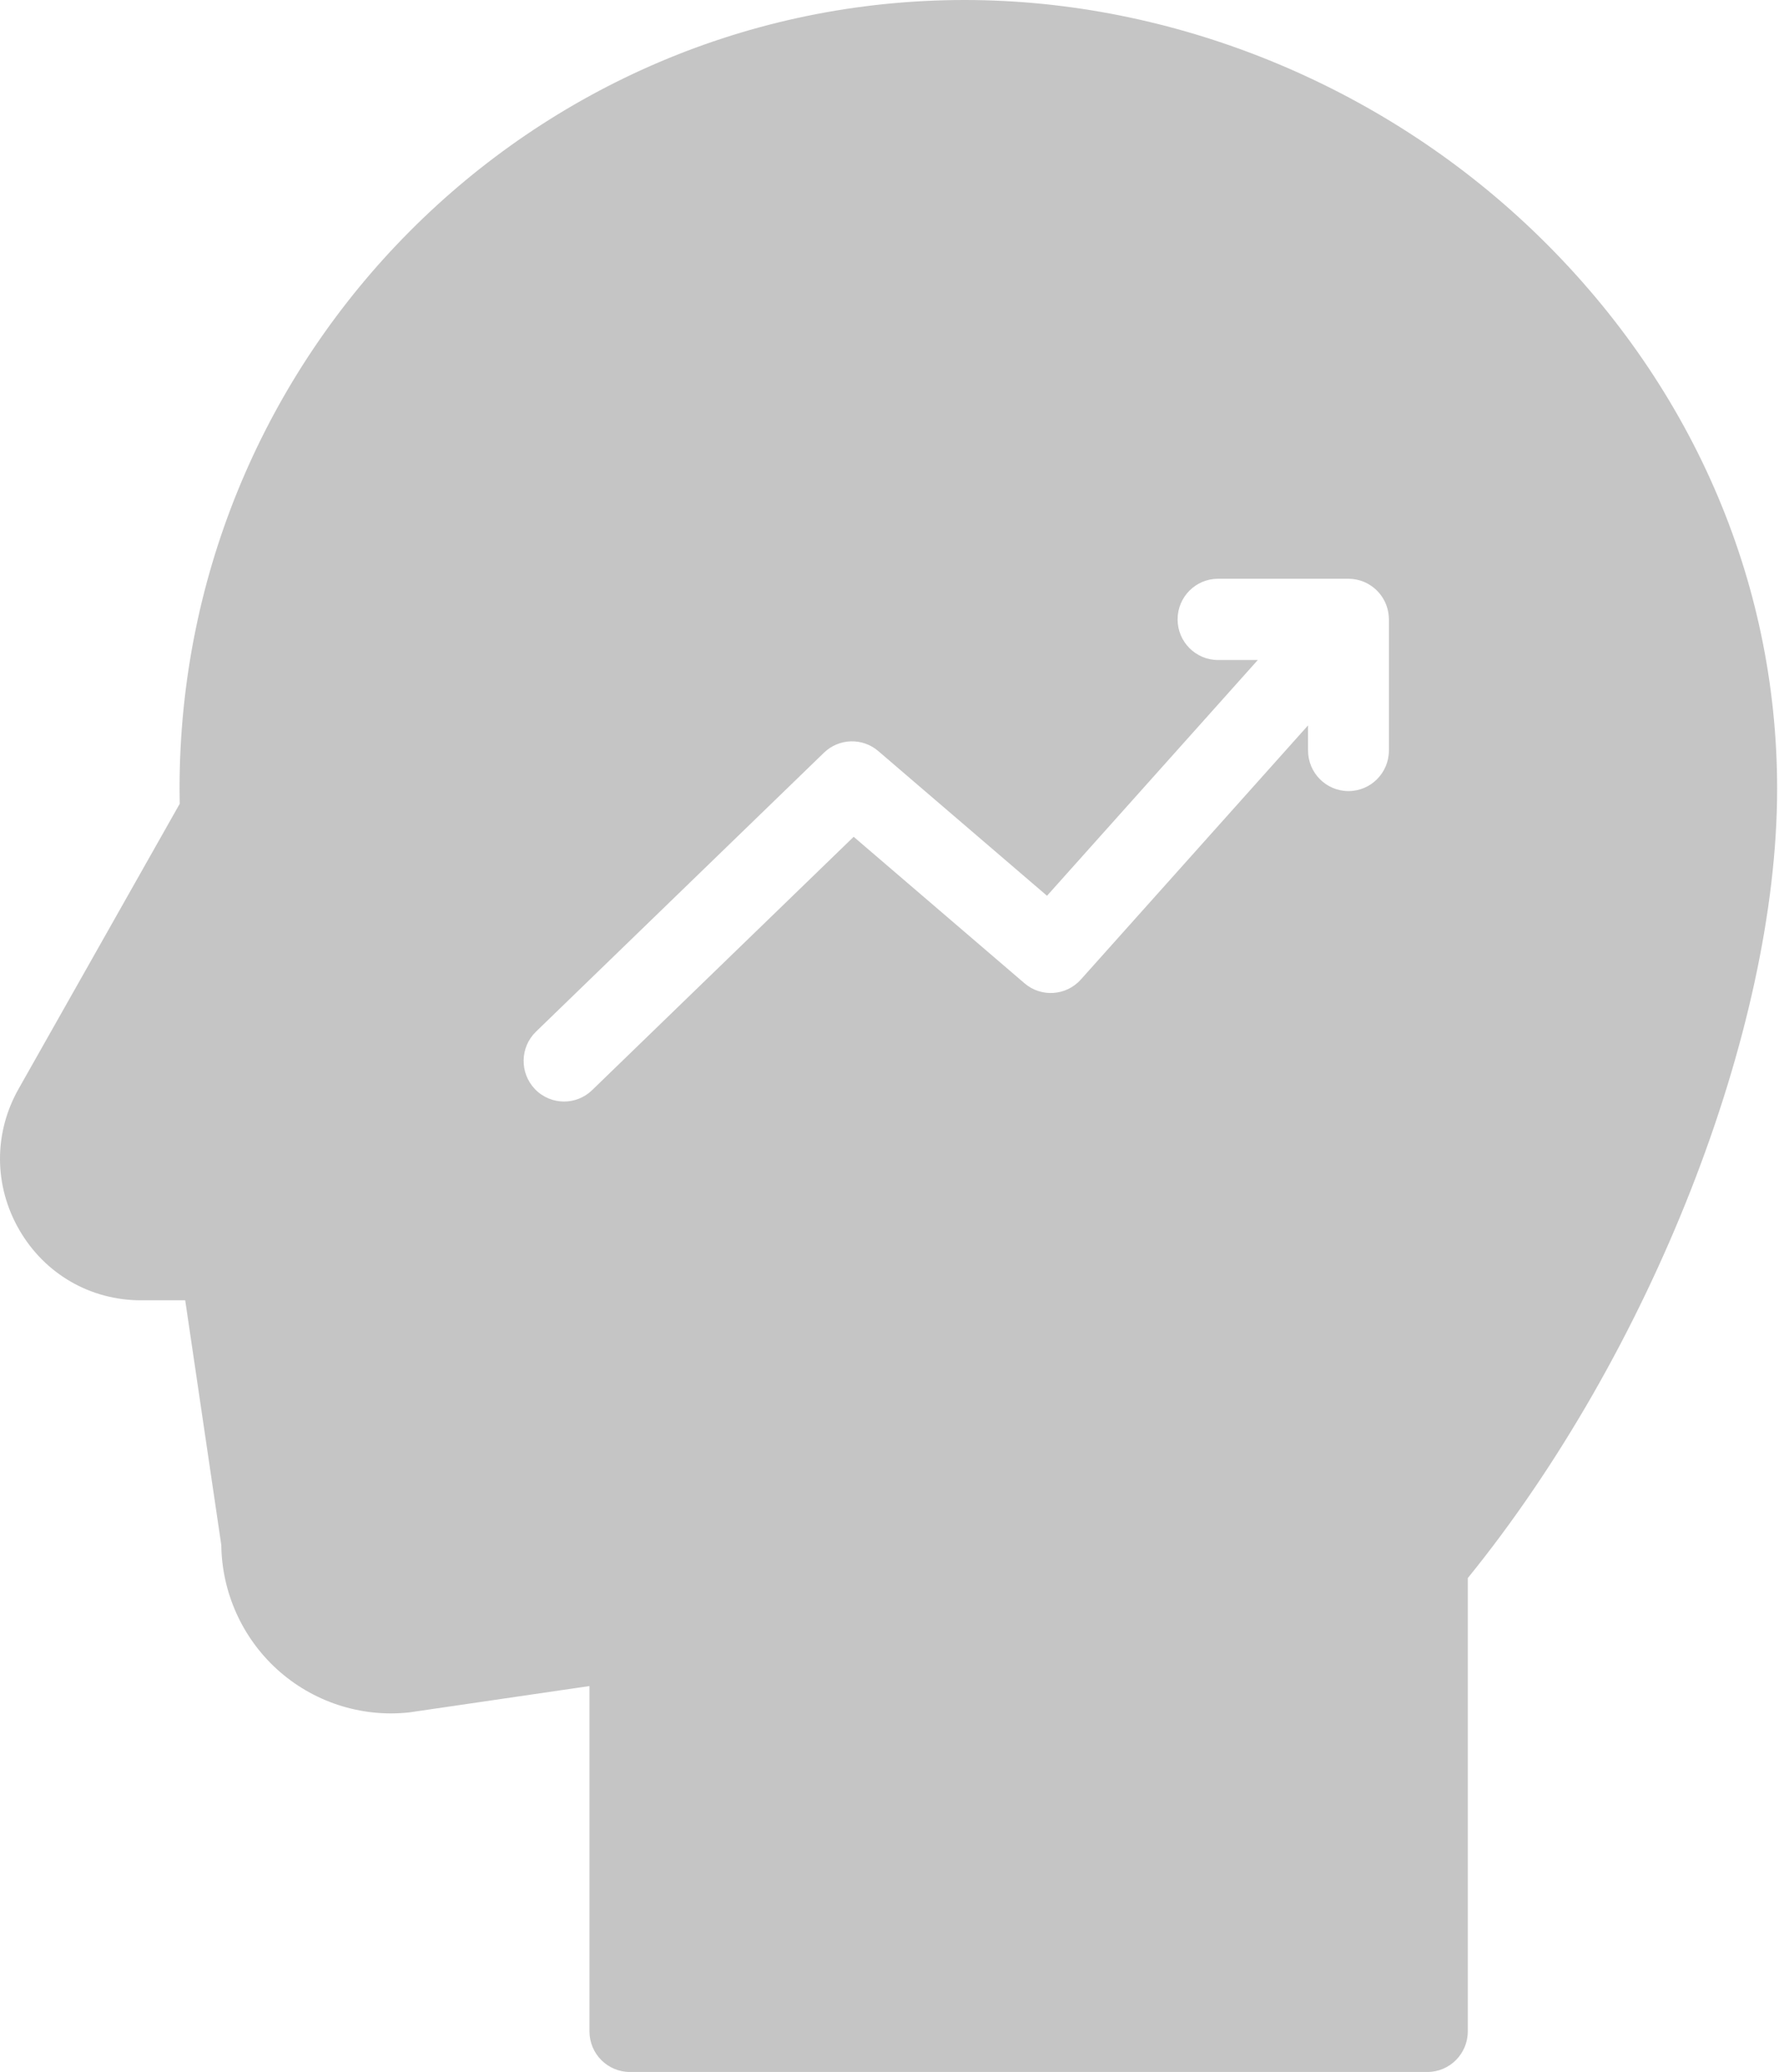 <?xml version="1.0" encoding="UTF-8"?>
<svg width="292px" height="340px" viewBox="0 0 292 340" version="1.1" xmlns="http://www.w3.org/2000/svg" xmlns:xlink="http://www.w3.org/1999/xlink">
    <!-- Generator: Sketch 61 (89581) - https://sketch.com -->
    <title>noun_success_1354985</title>
    <desc>Created with Sketch.</desc>
    <g id="Page-1" stroke="none" stroke-width="1" fill="none" fill-rule="evenodd">
        <g id="Artboard" transform="translate(-25, -1)" fill="#C5C5C5" fill-rule="nonzero">
            <g id="noun_success_1354985" transform="translate(25, 1)">
                <g id="Group">
                    <g id="Shape">
                        <path d="M227.971,123.145 C227.971,126.827 225,129.812 221.335,129.812 C217.67,129.812 214.699,126.827 214.699,123.145 L214.699,119.034 L177.405,160.737 C174.998,163.427 170.897,163.7 168.16,161.353 L140.119,137.313 L97.188,178.889 C95.9,180.136 94.24,180.756 92.582,180.756 C90.843,180.756 89.106,180.073 87.804,178.716 C85.26,176.065 85.337,171.845 87.976,169.29 L135.242,123.517 C137.7,121.136 141.557,121.017 144.155,123.245 L171.854,146.992 L206.452,108.305 L199.925,108.305 C196.26,108.305 193.288,105.32 193.288,101.638 C193.288,97.956 196.26,94.971 199.925,94.971 L221.335,94.971 C221.377,94.971 221.418,94.977 221.46,94.977 C221.586,94.98 221.712,94.987 221.839,94.997 C221.934,95.004 222.03,95.011 222.124,95.023 C222.241,95.037 222.358,95.056 222.476,95.076 C222.575,95.094 222.675,95.111 222.774,95.133 C222.883,95.157 222.991,95.187 223.1,95.217 C223.201,95.245 223.303,95.273 223.401,95.305 C223.506,95.339 223.608,95.379 223.71,95.419 C223.81,95.457 223.91,95.495 224.007,95.538 C224.105,95.581 224.201,95.631 224.298,95.679 C224.396,95.728 224.494,95.777 224.589,95.831 C224.679,95.882 224.767,95.938 224.855,95.994 C224.953,96.056 225.051,96.118 225.145,96.185 C225.225,96.242 225.303,96.302 225.383,96.363 C225.48,96.439 225.576,96.515 225.668,96.596 C225.701,96.625 225.737,96.649 225.77,96.679 C225.81,96.715 225.846,96.757 225.886,96.795 C225.973,96.877 226.058,96.962 226.14,97.049 C226.213,97.125 226.283,97.203 226.352,97.283 C226.422,97.365 226.491,97.449 226.558,97.535 C226.627,97.623 226.694,97.713 226.758,97.804 C226.818,97.888 226.874,97.975 226.929,98.062 C226.99,98.157 227.048,98.253 227.104,98.351 C227.156,98.443 227.205,98.536 227.252,98.631 C227.3,98.727 227.348,98.823 227.391,98.921 C227.437,99.024 227.479,99.129 227.519,99.233 C227.555,99.328 227.591,99.422 227.623,99.518 C227.659,99.629 227.693,99.741 227.724,99.854 C227.75,99.95 227.775,100.045 227.797,100.142 C227.823,100.254 227.845,100.367 227.865,100.482 C227.883,100.586 227.899,100.689 227.912,100.794 C227.926,100.901 227.936,101.009 227.945,101.119 C227.954,101.235 227.959,101.351 227.962,101.467 C227.964,101.525 227.971,101.58 227.971,101.638 L227.971,123.145 Z M251.579,37.798 C226.449,13.777 192.459,0 158.327,0 C87.275,0 29.47,58.069 29.47,129.445 C29.47,130.225 29.479,131.029 29.498,131.897 L3.051,178.677 C-1.06,185.949 -1.014,194.605 3.174,201.832 C7.361,209.059 14.831,213.374 23.156,213.374 L30.4,213.374 L36.323,253.529 C36.415,261.284 39.722,268.685 45.452,273.907 C51.318,279.253 59.201,281.841 67.075,281.007 C67.162,280.997 67.248,280.987 67.334,280.974 L96.752,276.673 L96.752,333.333 C96.752,337.015 99.724,340 103.389,340 L234.283,340 C237.948,340 240.919,337.015 240.919,333.333 L240.919,258.957 C270.898,222.015 291.694,169.12 291.694,129.445 C291.694,95.071 277.448,62.523 251.579,37.798 L251.579,37.798 Z"></path>
                    </g>
                </g>
            </g>
        </g>
    </g>
</svg>
